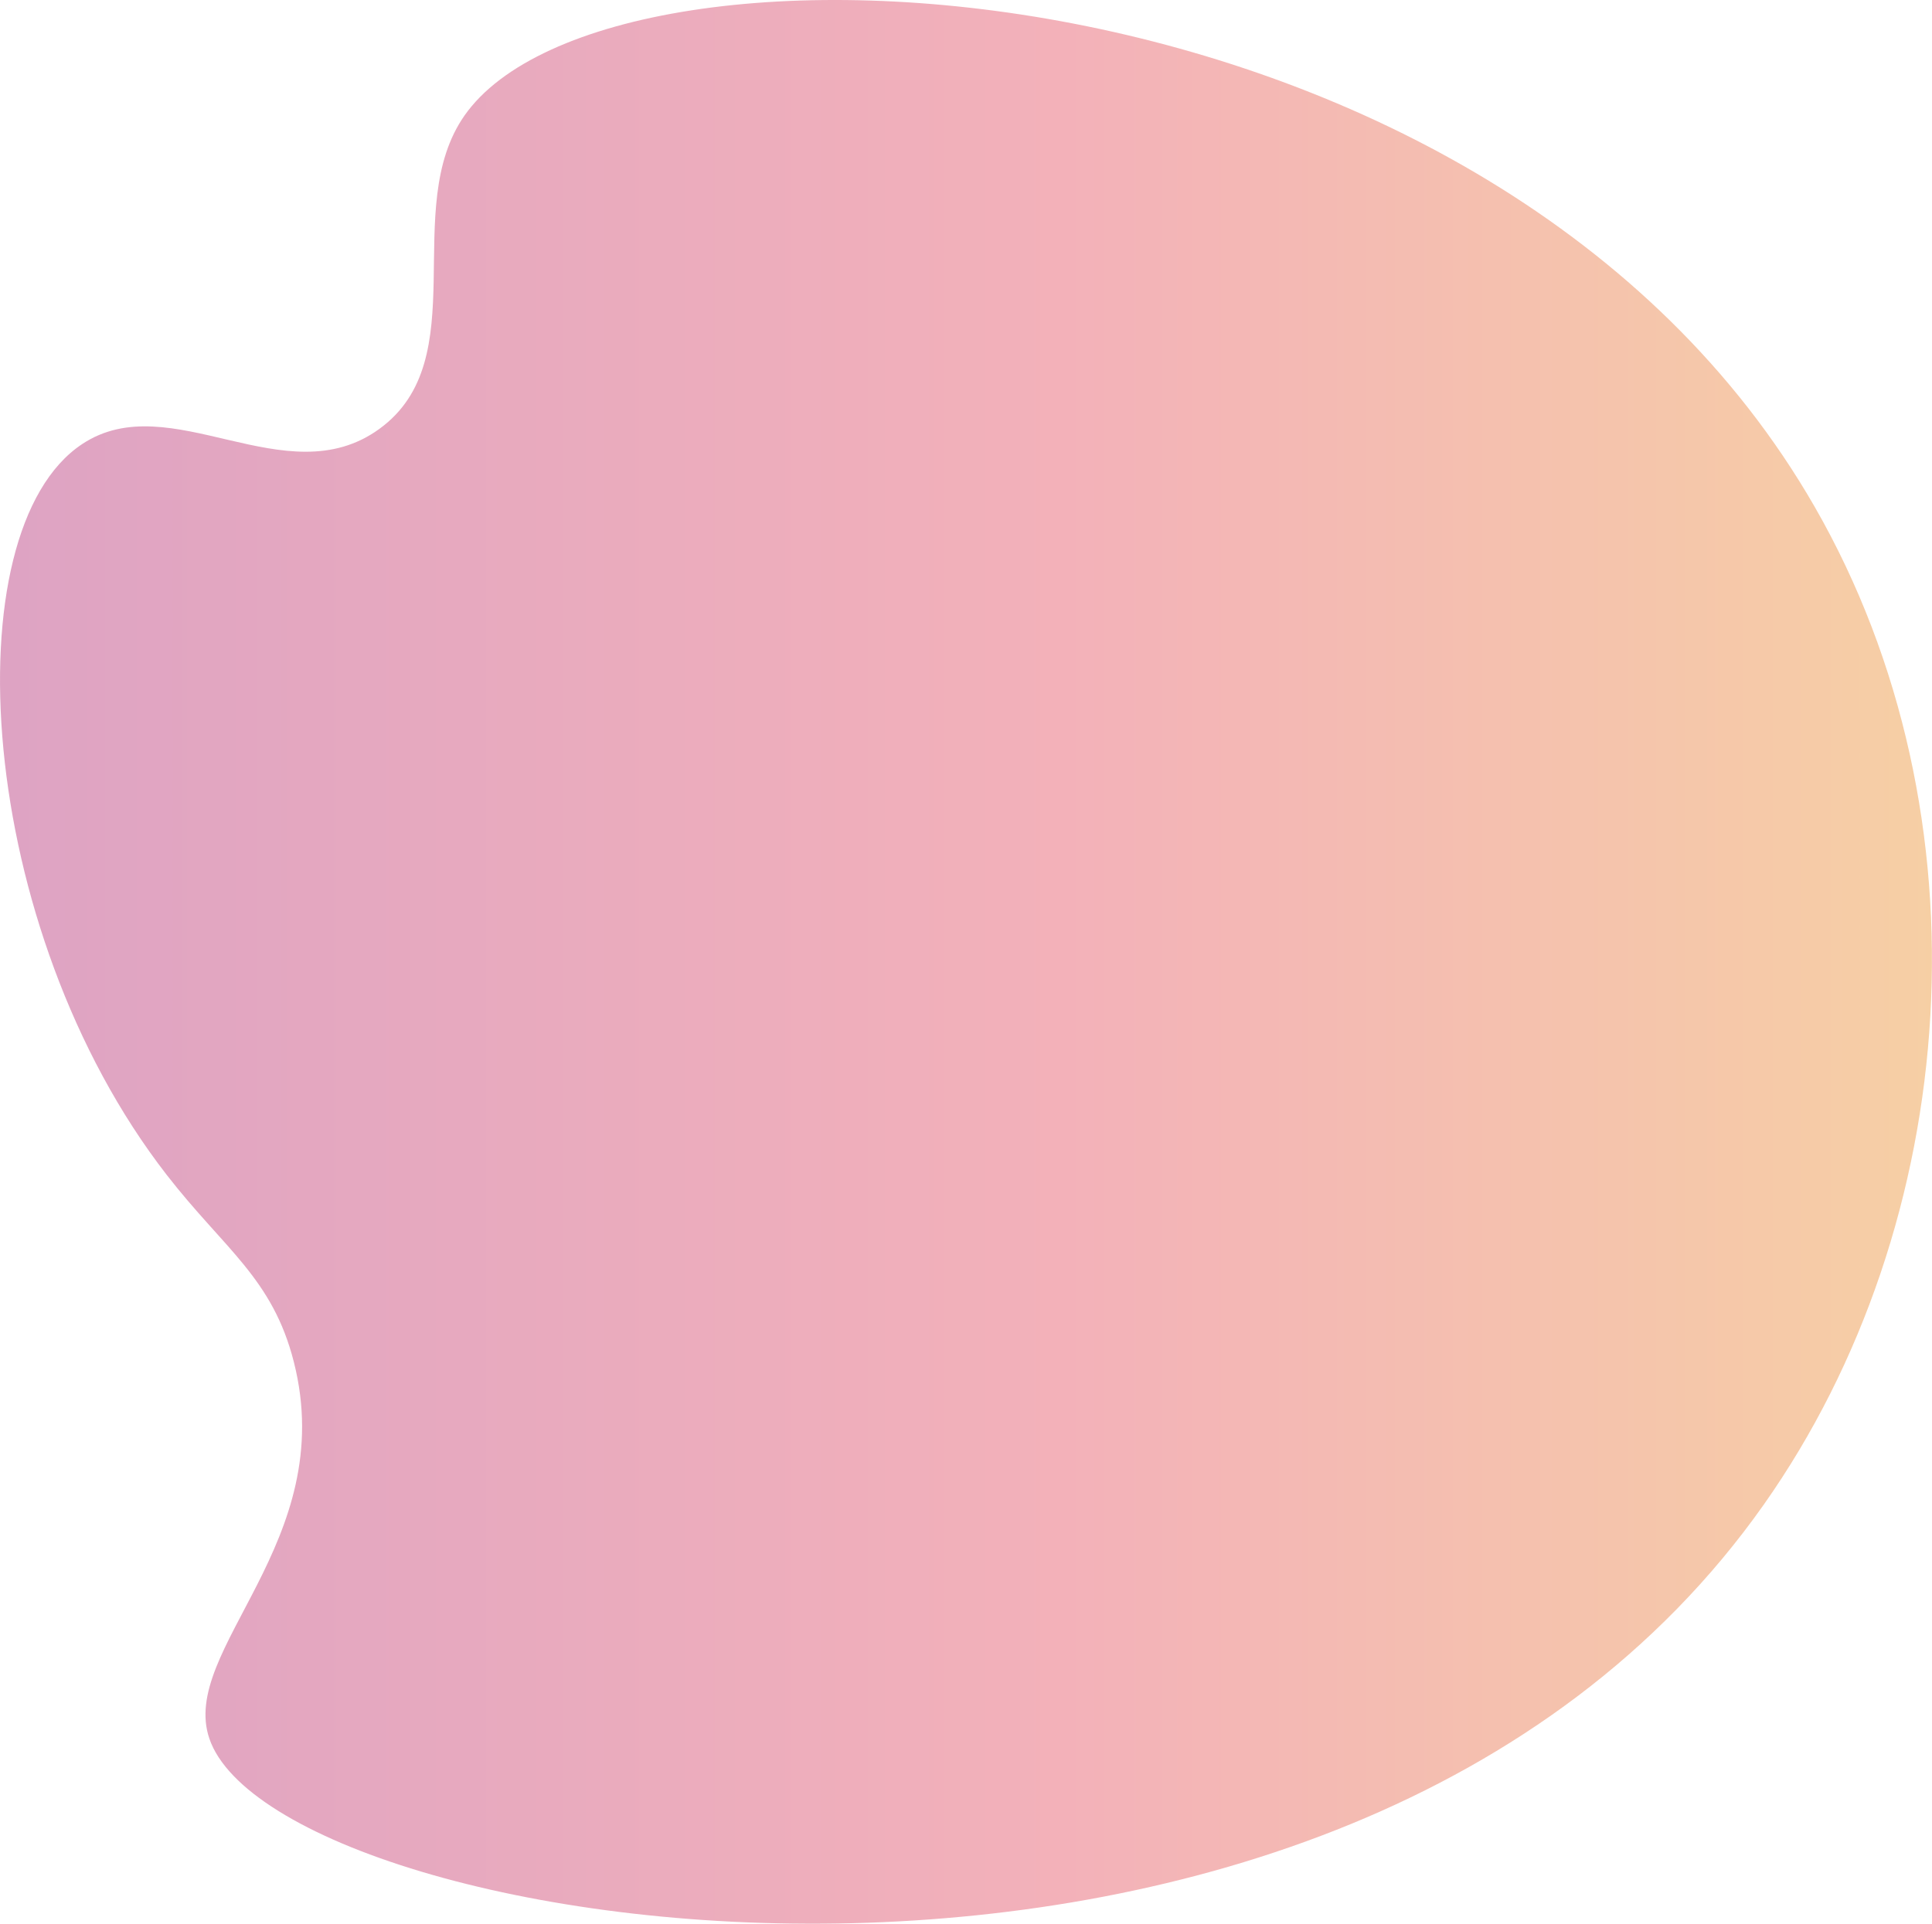 <svg xmlns="http://www.w3.org/2000/svg" xmlns:xlink="http://www.w3.org/1999/xlink" viewBox="0 0 382.28 380.69"><defs><style>.cls-1{opacity:0.41;fill:url(#New_Gradient_Swatch_2);}</style><linearGradient id="New_Gradient_Swatch_2" y1="190.35" x2="382.28" y2="190.35" gradientUnits="userSpaceOnUse"><stop offset="0" stop-color="#af206e"/><stop offset="0.55" stop-color="#e34256"/><stop offset="1" stop-color="#eb8b23"/></linearGradient></defs><g id="Layer_2" data-name="Layer 2"><g id="Layer_1-2" data-name="Layer 1"><path class="cls-1" d="M91.9,22.88c-12.84,18.38,2.21,48.18-16.84,62-18.54,13.46-41.33-8.6-58.8,3C-9.67,105.05-4.93,183.67,33,232.52c11.4,14.69,20.93,20.41,25.14,37,9.06,35.68-22.77,56.9-16.71,74.55C55,383.82,264.83,417.15,349,297.75c39.31-55.76,45.2-136.29,10.07-197.45C295.61-10.21,120.71-18.36,91.9,22.88Z"/></g></g></svg>